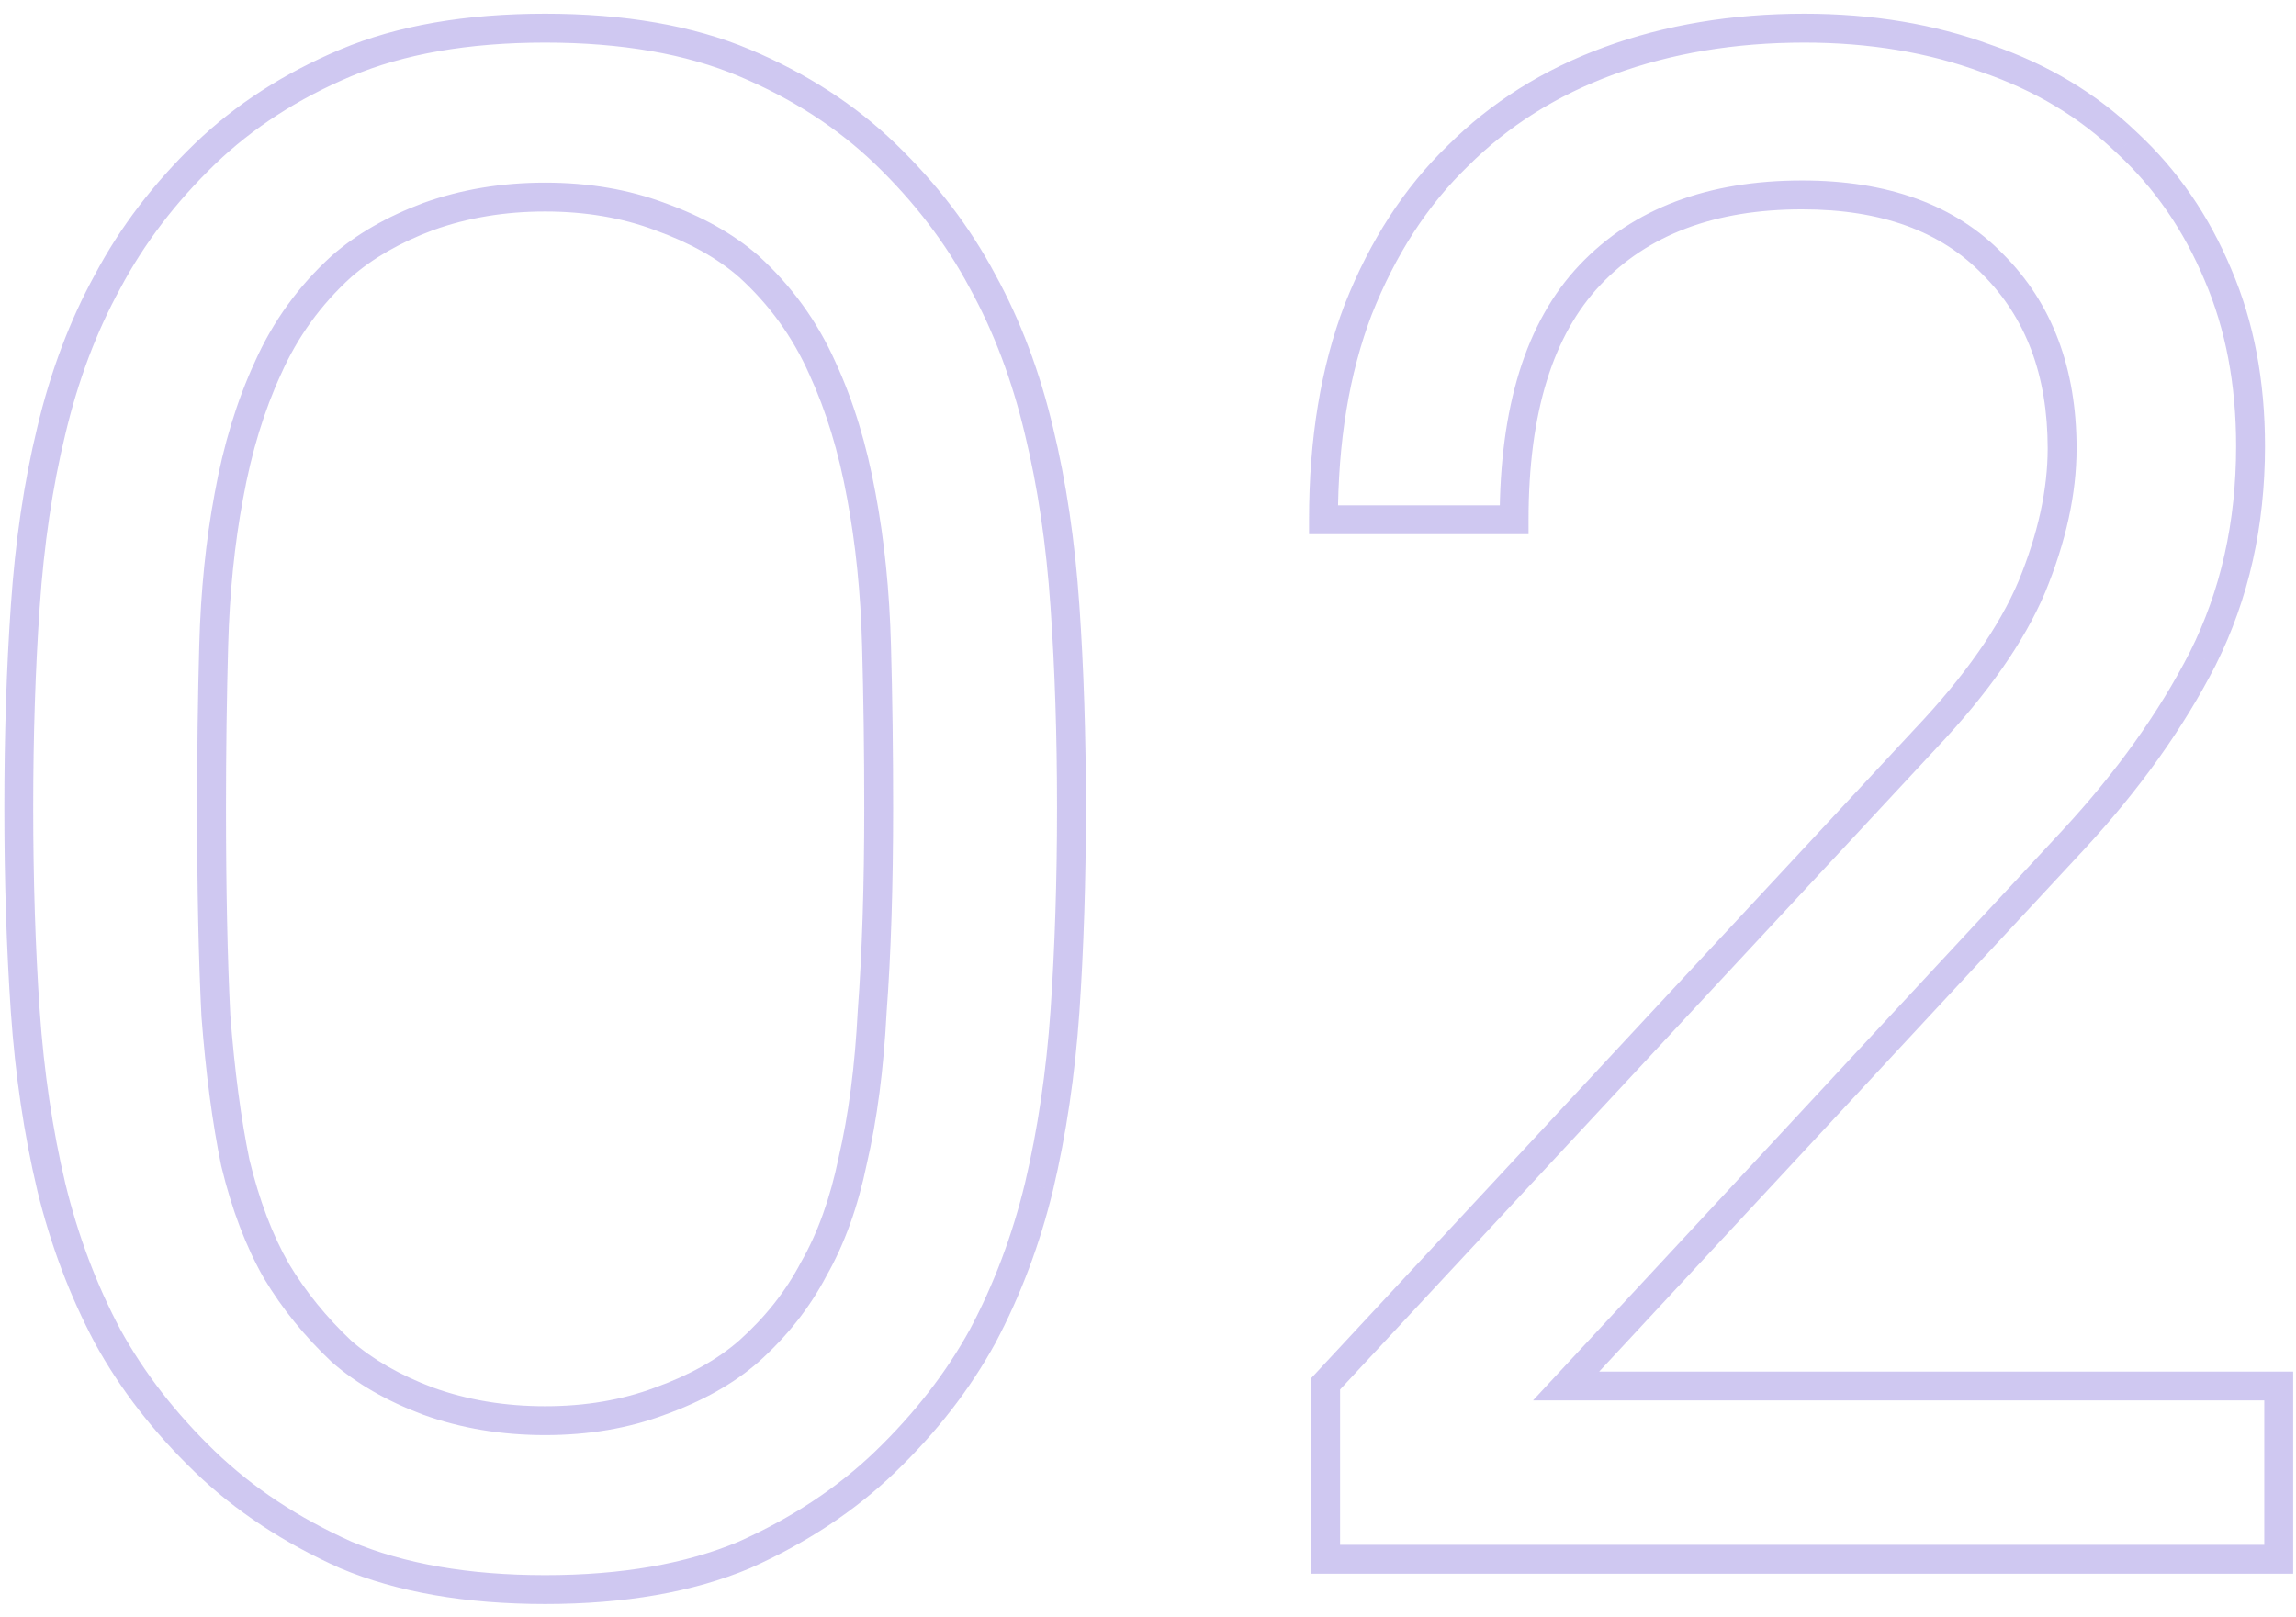 <svg width="159" height="112" viewBox="0 0 159 112" fill="none" xmlns="http://www.w3.org/2000/svg">
<path opacity="0.3" d="M23.95 107.7L23.542 108.613L23.552 108.617L23.562 108.622L23.95 107.7ZM14.2 101.25L13.506 101.97L13.506 101.97L14.2 101.25ZM7.45 92.55L6.567 93.019L6.573 93.031L7.45 92.55ZM3.55 82.2L2.577 82.43L2.578 82.436L3.55 82.2ZM1.75 70.05L0.752 70.118L0.752 70.12L1.75 70.05ZM1.75 42L2.748 42.07L2.748 42.068L1.75 42ZM3.55 29.85L4.522 30.086L4.523 30.081L3.55 29.85ZM7.45 19.5L8.327 19.981L8.333 19.969L7.45 19.5ZM14.2 10.65L13.506 9.93L13.506 9.93L14.2 10.65ZM23.95 4.35L23.562 3.428L23.95 4.35ZM51.55 4.35L51.938 3.428H51.938L51.55 4.35ZM61.3 10.65L61.994 9.93L61.994 9.93L61.3 10.65ZM68.05 19.5L67.167 19.969L67.173 19.981L68.05 19.5ZM71.95 29.85L70.977 30.081L70.978 30.086L71.95 29.85ZM73.75 42L72.752 42.068L72.752 42.07L73.75 42ZM73.75 70.05L74.748 70.12L74.748 70.118L73.75 70.05ZM71.95 82.2L72.922 82.436L72.923 82.43L71.95 82.2ZM68.05 92.55L68.927 93.031L68.933 93.019L68.05 92.55ZM61.3 101.25L61.994 101.97L61.994 101.97L61.3 101.25ZM51.55 107.7L51.938 108.622L51.948 108.617L51.958 108.613L51.55 107.7ZM45.7 97.05L45.361 96.109L45.349 96.114L45.7 97.05ZM51.85 93.6L52.508 94.353L52.517 94.345L51.85 93.6ZM56.35 87.9L55.482 87.404L55.473 87.42L55.464 87.436L56.35 87.9ZM59.05 80.4L58.076 80.173L58.073 80.185L58.071 80.197L59.05 80.4ZM60.4 70.05L59.403 69.975L59.402 69.987L59.401 69.999L60.4 70.05ZM60.7 44.7L59.7 44.727L59.7 44.728L60.7 44.7ZM59.65 34.35L58.666 34.529L58.667 34.534L59.65 34.35ZM56.95 25.5L56.036 25.906L56.039 25.913L56.042 25.919L56.95 25.5ZM51.85 18.45L52.523 17.71L52.516 17.704L52.508 17.697L51.85 18.45ZM45.7 15L45.349 15.936L45.361 15.941L45.7 15ZM29.65 15L29.311 14.059L29.299 14.064L29.65 15ZM23.65 18.45L22.991 17.697L22.984 17.704L22.977 17.71L23.65 18.45ZM18.55 25.5L19.458 25.919L19.461 25.913L19.464 25.906L18.55 25.5ZM15.85 34.35L16.833 34.534L16.834 34.529L15.85 34.35ZM14.8 44.7L15.8 44.728L15.8 44.727L14.8 44.7ZM14.95 70.35L13.951 70.4L13.952 70.413L13.953 70.427L14.95 70.35ZM16.3 80.55L15.321 80.753L15.324 80.769L15.328 80.785L16.3 80.55ZM19.15 88.05L18.282 88.546L18.287 88.555L18.293 88.564L19.15 88.05ZM23.65 93.6L22.963 94.327L22.977 94.34L22.991 94.353L23.65 93.6ZM29.65 97.05L29.299 97.986L29.311 97.991L29.65 97.05ZM37.75 109.1C32.444 109.1 27.984 108.313 24.338 106.778L23.562 108.622C27.516 110.287 32.256 111.1 37.75 111.1V109.1ZM24.358 106.787C20.652 105.129 17.502 103.041 14.894 100.53L13.506 101.97C16.298 104.659 19.648 106.871 23.542 108.613L24.358 106.787ZM14.894 100.53C12.159 97.893 9.974 95.072 8.327 92.069L6.573 93.031C8.326 96.228 10.64 99.207 13.506 101.97L14.894 100.53ZM8.333 92.081C6.674 88.958 5.403 85.587 4.522 81.964L2.578 82.436C3.497 86.213 4.826 89.742 6.567 93.019L8.333 92.081ZM4.523 81.969C3.637 78.228 3.044 74.232 2.748 69.98L0.752 70.12C1.056 74.468 1.663 78.573 2.577 82.43L4.523 81.969ZM2.748 69.982C2.449 65.607 2.3 60.93 2.3 55.95H0.3C0.3 60.97 0.451 65.693 0.752 70.118L2.748 69.982ZM2.3 55.95C2.3 50.97 2.449 46.343 2.748 42.07L0.752 41.93C0.451 46.257 0.3 50.93 0.3 55.95H2.3ZM2.748 42.068C3.044 37.716 3.637 33.723 4.522 30.086L2.578 29.614C1.663 33.377 1.056 37.484 0.752 41.932L2.748 42.068ZM4.523 30.081C5.405 26.359 6.674 22.994 8.327 19.981L6.573 19.019C4.826 22.206 3.495 25.741 2.577 29.619L4.523 30.081ZM8.333 19.969C9.98 16.869 12.164 14.002 14.894 11.37L13.506 9.93C10.636 12.698 8.32 15.731 6.567 19.031L8.333 19.969ZM14.894 11.37C17.497 8.864 20.64 6.829 24.338 5.272L23.562 3.428C19.66 5.071 16.303 7.236 13.506 9.93L14.894 11.37ZM24.338 5.272C27.984 3.737 32.444 2.95 37.75 2.95V0.95C32.256 0.95 27.516 1.763 23.562 3.428L24.338 5.272ZM37.75 2.95C43.056 2.95 47.516 3.737 51.162 5.272L51.938 3.428C47.984 1.763 43.244 0.95 37.75 0.95V2.95ZM51.162 5.272C54.86 6.829 58.003 8.864 60.606 11.37L61.994 9.93C59.197 7.236 55.84 5.071 51.938 3.428L51.162 5.272ZM60.606 11.37C63.336 14.002 65.52 16.869 67.167 19.969L68.933 19.031C67.18 15.731 64.864 12.698 61.994 9.93L60.606 11.37ZM67.173 19.981C68.826 22.994 70.096 26.359 70.977 30.081L72.923 29.619C72.004 25.741 70.674 22.206 68.927 19.019L67.173 19.981ZM70.978 30.086C71.863 33.723 72.456 37.716 72.752 42.068L74.748 41.932C74.444 37.484 73.837 33.377 72.922 29.614L70.978 30.086ZM72.752 42.07C73.051 46.343 73.2 50.97 73.2 55.95H75.2C75.2 50.93 75.049 46.257 74.748 41.93L72.752 42.07ZM73.2 55.95C73.2 60.93 73.051 65.607 72.752 69.982L74.748 70.118C75.049 65.693 75.2 60.97 75.2 55.95H73.2ZM72.752 69.98C72.456 74.232 71.863 78.228 70.977 81.969L72.923 82.43C73.837 78.573 74.444 74.468 74.748 70.12L72.752 69.98ZM70.978 81.964C70.097 85.587 68.826 88.958 67.167 92.081L68.933 93.019C70.674 89.742 72.003 86.213 72.922 82.436L70.978 81.964ZM67.173 92.069C65.526 95.072 63.34 97.893 60.606 100.53L61.994 101.97C64.859 99.207 67.174 96.228 68.927 93.031L67.173 92.069ZM60.606 100.53C57.998 103.041 54.848 105.129 51.142 106.787L51.958 108.613C55.852 106.871 59.202 104.659 61.994 101.97L60.606 100.53ZM51.162 106.778C47.516 108.313 43.056 109.1 37.75 109.1V111.1C43.244 111.1 47.984 110.287 51.938 108.622L51.162 106.778ZM37.75 99.4C40.754 99.4 43.525 98.934 46.051 97.986L45.349 96.114C43.075 96.966 40.546 97.4 37.75 97.4V99.4ZM46.039 97.991C48.628 97.059 50.794 95.852 52.508 94.353L51.191 92.847C49.706 94.148 47.772 95.241 45.361 96.109L46.039 97.991ZM52.517 94.345C54.499 92.571 56.076 90.578 57.236 88.364L55.464 87.436C54.424 89.422 53.001 91.229 51.183 92.855L52.517 94.345ZM57.218 88.396C58.481 86.187 59.413 83.583 60.029 80.603L58.071 80.197C57.487 83.017 56.619 85.413 55.482 87.404L57.218 88.396ZM60.024 80.627C60.74 77.556 61.196 74.046 61.399 70.101L59.401 69.999C59.204 73.854 58.76 77.243 58.076 80.173L60.024 80.627ZM61.397 70.125C61.7 66.093 61.85 61.367 61.85 55.95H59.85C59.85 61.333 59.7 66.007 59.403 69.975L61.397 70.125ZM61.85 55.95C61.85 52.041 61.8 48.282 61.7 44.672L59.7 44.728C59.8 48.318 59.85 52.059 59.85 55.95H61.85ZM61.7 44.673C61.598 40.927 61.244 37.424 60.633 34.166L58.667 34.534C59.256 37.676 59.602 41.073 59.7 44.727L61.7 44.673ZM60.634 34.171C60.021 30.802 59.099 27.769 57.858 25.081L56.042 25.919C57.201 28.431 58.079 31.298 58.666 34.529L60.634 34.171ZM57.864 25.094C56.607 22.266 54.825 19.803 52.523 17.71L51.177 19.19C53.275 21.097 54.893 23.334 56.036 25.906L57.864 25.094ZM52.508 17.697C50.794 16.198 48.628 14.991 46.039 14.059L45.361 15.941C47.772 16.809 49.706 17.902 51.191 19.203L52.508 17.697ZM46.051 14.064C43.525 13.116 40.754 12.65 37.75 12.65V14.65C40.546 14.65 43.075 15.084 45.349 15.936L46.051 14.064ZM37.75 12.65C34.745 12.65 31.929 13.117 29.311 14.059L29.989 15.941C32.371 15.083 34.955 14.65 37.75 14.65V12.65ZM29.299 14.064C26.809 14.998 24.699 16.204 22.991 17.697L24.308 19.203C25.801 17.896 27.691 16.802 30.001 15.936L29.299 14.064ZM22.977 17.71C20.675 19.803 18.893 22.266 17.636 25.094L19.464 25.906C20.607 23.334 22.225 21.097 24.323 19.19L22.977 17.71ZM17.642 25.081C16.401 27.769 15.479 30.802 14.866 34.171L16.834 34.529C17.421 31.298 18.299 28.431 19.458 25.919L17.642 25.081ZM14.867 34.166C14.256 37.424 13.902 40.927 13.8 44.673L15.8 44.727C15.898 41.073 16.244 37.676 16.833 34.534L14.867 34.166ZM13.8 44.672C13.7 48.282 13.65 52.041 13.65 55.95H15.65C15.65 52.059 15.7 48.318 15.8 44.728L13.8 44.672ZM13.65 55.95C13.65 61.561 13.75 66.378 13.951 70.4L15.949 70.3C15.75 66.322 15.65 61.539 15.65 55.95H13.65ZM13.953 70.427C14.255 74.356 14.71 77.8 15.321 80.753L17.279 80.347C16.69 77.5 16.245 74.144 15.947 70.273L13.953 70.427ZM15.328 80.785C16.045 83.756 17.026 86.348 18.282 88.546L20.018 87.554C18.874 85.552 17.955 83.144 17.272 80.315L15.328 80.785ZM18.293 88.564C19.542 90.647 21.101 92.568 22.963 94.327L24.337 92.873C22.599 91.232 21.158 89.453 20.008 87.535L18.293 88.564ZM22.991 94.353C24.699 95.846 26.809 97.052 29.299 97.986L30.001 96.114C27.691 95.248 25.801 94.154 24.308 92.847L22.991 94.353ZM29.311 97.991C31.929 98.933 34.745 99.4 37.75 99.4V97.4C34.955 97.4 32.371 96.967 29.989 96.109L29.311 97.991ZM91.803 95.85L91.07 95.169L90.803 95.457V95.85H91.803ZM133.353 51.15L132.626 50.463L132.62 50.469L133.353 51.15ZM140.703 40.65L141.623 41.041L141.627 41.031L140.703 40.65ZM138.003 18.3L137.285 18.996L137.29 19.002L137.296 19.007L138.003 18.3ZM110.103 19.05L109.376 18.363L110.103 19.05ZM104.853 36V37H105.853V36H104.853ZM91.653 36H90.653V37H91.653V36ZM94.053 21.45L93.123 21.082L93.118 21.094L94.053 21.45ZM100.953 10.8L101.647 11.519L101.654 11.513L101.66 11.507L100.953 10.8ZM111.453 4.2L111.109 3.261L111.453 4.2ZM137.553 4.05L137.207 4.988L137.218 4.992L137.229 4.996L137.553 4.05ZM147.303 9.9L146.609 10.62L146.616 10.627L146.623 10.634L147.303 9.9ZM153.603 19.05L152.68 19.435L152.684 19.444L153.603 19.05ZM152.553 45.6L153.443 46.056L153.447 46.047L152.553 45.6ZM143.553 58.2L144.286 58.88L144.286 58.88L143.553 58.2ZM108.453 96L107.72 95.32L106.16 97H108.453V96ZM157.803 96H158.803V95H157.803V96ZM157.803 108V109H158.803V108H157.803ZM91.803 108H90.803V109H91.803V108ZM92.535 96.531L134.085 51.831L132.62 50.469L91.07 95.169L92.535 96.531ZM134.079 51.837C137.629 48.084 140.162 44.486 141.623 41.041L139.782 40.259C138.444 43.414 136.076 46.816 132.626 50.463L134.079 51.837ZM141.627 41.031C143.066 37.536 143.803 34.206 143.803 31.05H141.803C141.803 33.894 141.139 36.964 139.778 40.269L141.627 41.031ZM143.803 31.05C143.803 25.534 142.129 21.012 138.71 17.593L137.296 19.007C140.276 21.988 141.803 25.966 141.803 31.05H143.803ZM138.721 17.604C135.384 14.159 130.694 12.5 124.803 12.5V14.5C130.312 14.5 134.422 16.041 137.285 18.996L138.721 17.604ZM124.803 12.5C118.298 12.5 113.108 14.418 109.376 18.363L110.829 19.737C114.097 16.282 118.708 14.5 124.803 14.5V12.5ZM109.376 18.363C105.631 22.322 103.853 28.268 103.853 36H105.853C105.853 28.532 107.575 23.178 110.829 19.737L109.376 18.363ZM104.853 35H91.653V37H104.853V35ZM92.653 36C92.653 30.595 93.439 25.87 94.987 21.806L93.118 21.094C91.466 25.43 90.653 30.405 90.653 36H92.653ZM94.983 21.818C96.638 17.631 98.864 14.207 101.647 11.519L100.258 10.081C97.241 12.993 94.868 16.669 93.123 21.082L94.983 21.818ZM101.66 11.507C104.45 8.717 107.824 6.592 111.796 5.139L111.109 3.261C106.882 4.808 103.255 7.083 100.246 10.093L101.66 11.507ZM111.796 5.139C115.774 3.684 120.156 2.95 124.953 2.95V0.95C119.95 0.95 115.332 1.716 111.109 3.261L111.796 5.139ZM124.953 2.95C129.451 2.95 133.532 3.634 137.207 4.988L137.898 3.112C133.974 1.666 129.655 0.95 124.953 0.95V2.95ZM137.229 4.996C140.901 6.252 144.022 8.129 146.609 10.62L147.996 9.18C145.184 6.471 141.805 4.448 137.876 3.104L137.229 4.996ZM146.623 10.634C149.212 13.03 151.232 15.959 152.68 19.435L154.526 18.665C152.974 14.941 150.794 11.77 147.982 9.166L146.623 10.634ZM152.684 19.444C154.123 22.802 154.853 26.614 154.853 30.9H156.853C156.853 26.385 156.083 22.298 154.522 18.656L152.684 19.444ZM154.853 30.9C154.853 36.16 153.782 40.905 151.658 45.153L153.447 46.047C155.723 41.495 156.853 36.44 156.853 30.9H154.853ZM151.662 45.145C149.51 49.351 146.567 53.477 142.819 57.52L144.286 58.88C148.139 54.723 151.195 50.449 153.443 46.056L151.662 45.145ZM142.82 57.52L107.72 95.32L109.186 96.68L144.286 58.88L142.82 57.52ZM108.453 97H157.803V95H108.453V97ZM156.803 96V108H158.803V96H156.803ZM157.803 107H91.803V109H157.803V107ZM92.803 108V95.85H90.803V108H92.803Z" fill="#5D46CE"/>
</svg>
